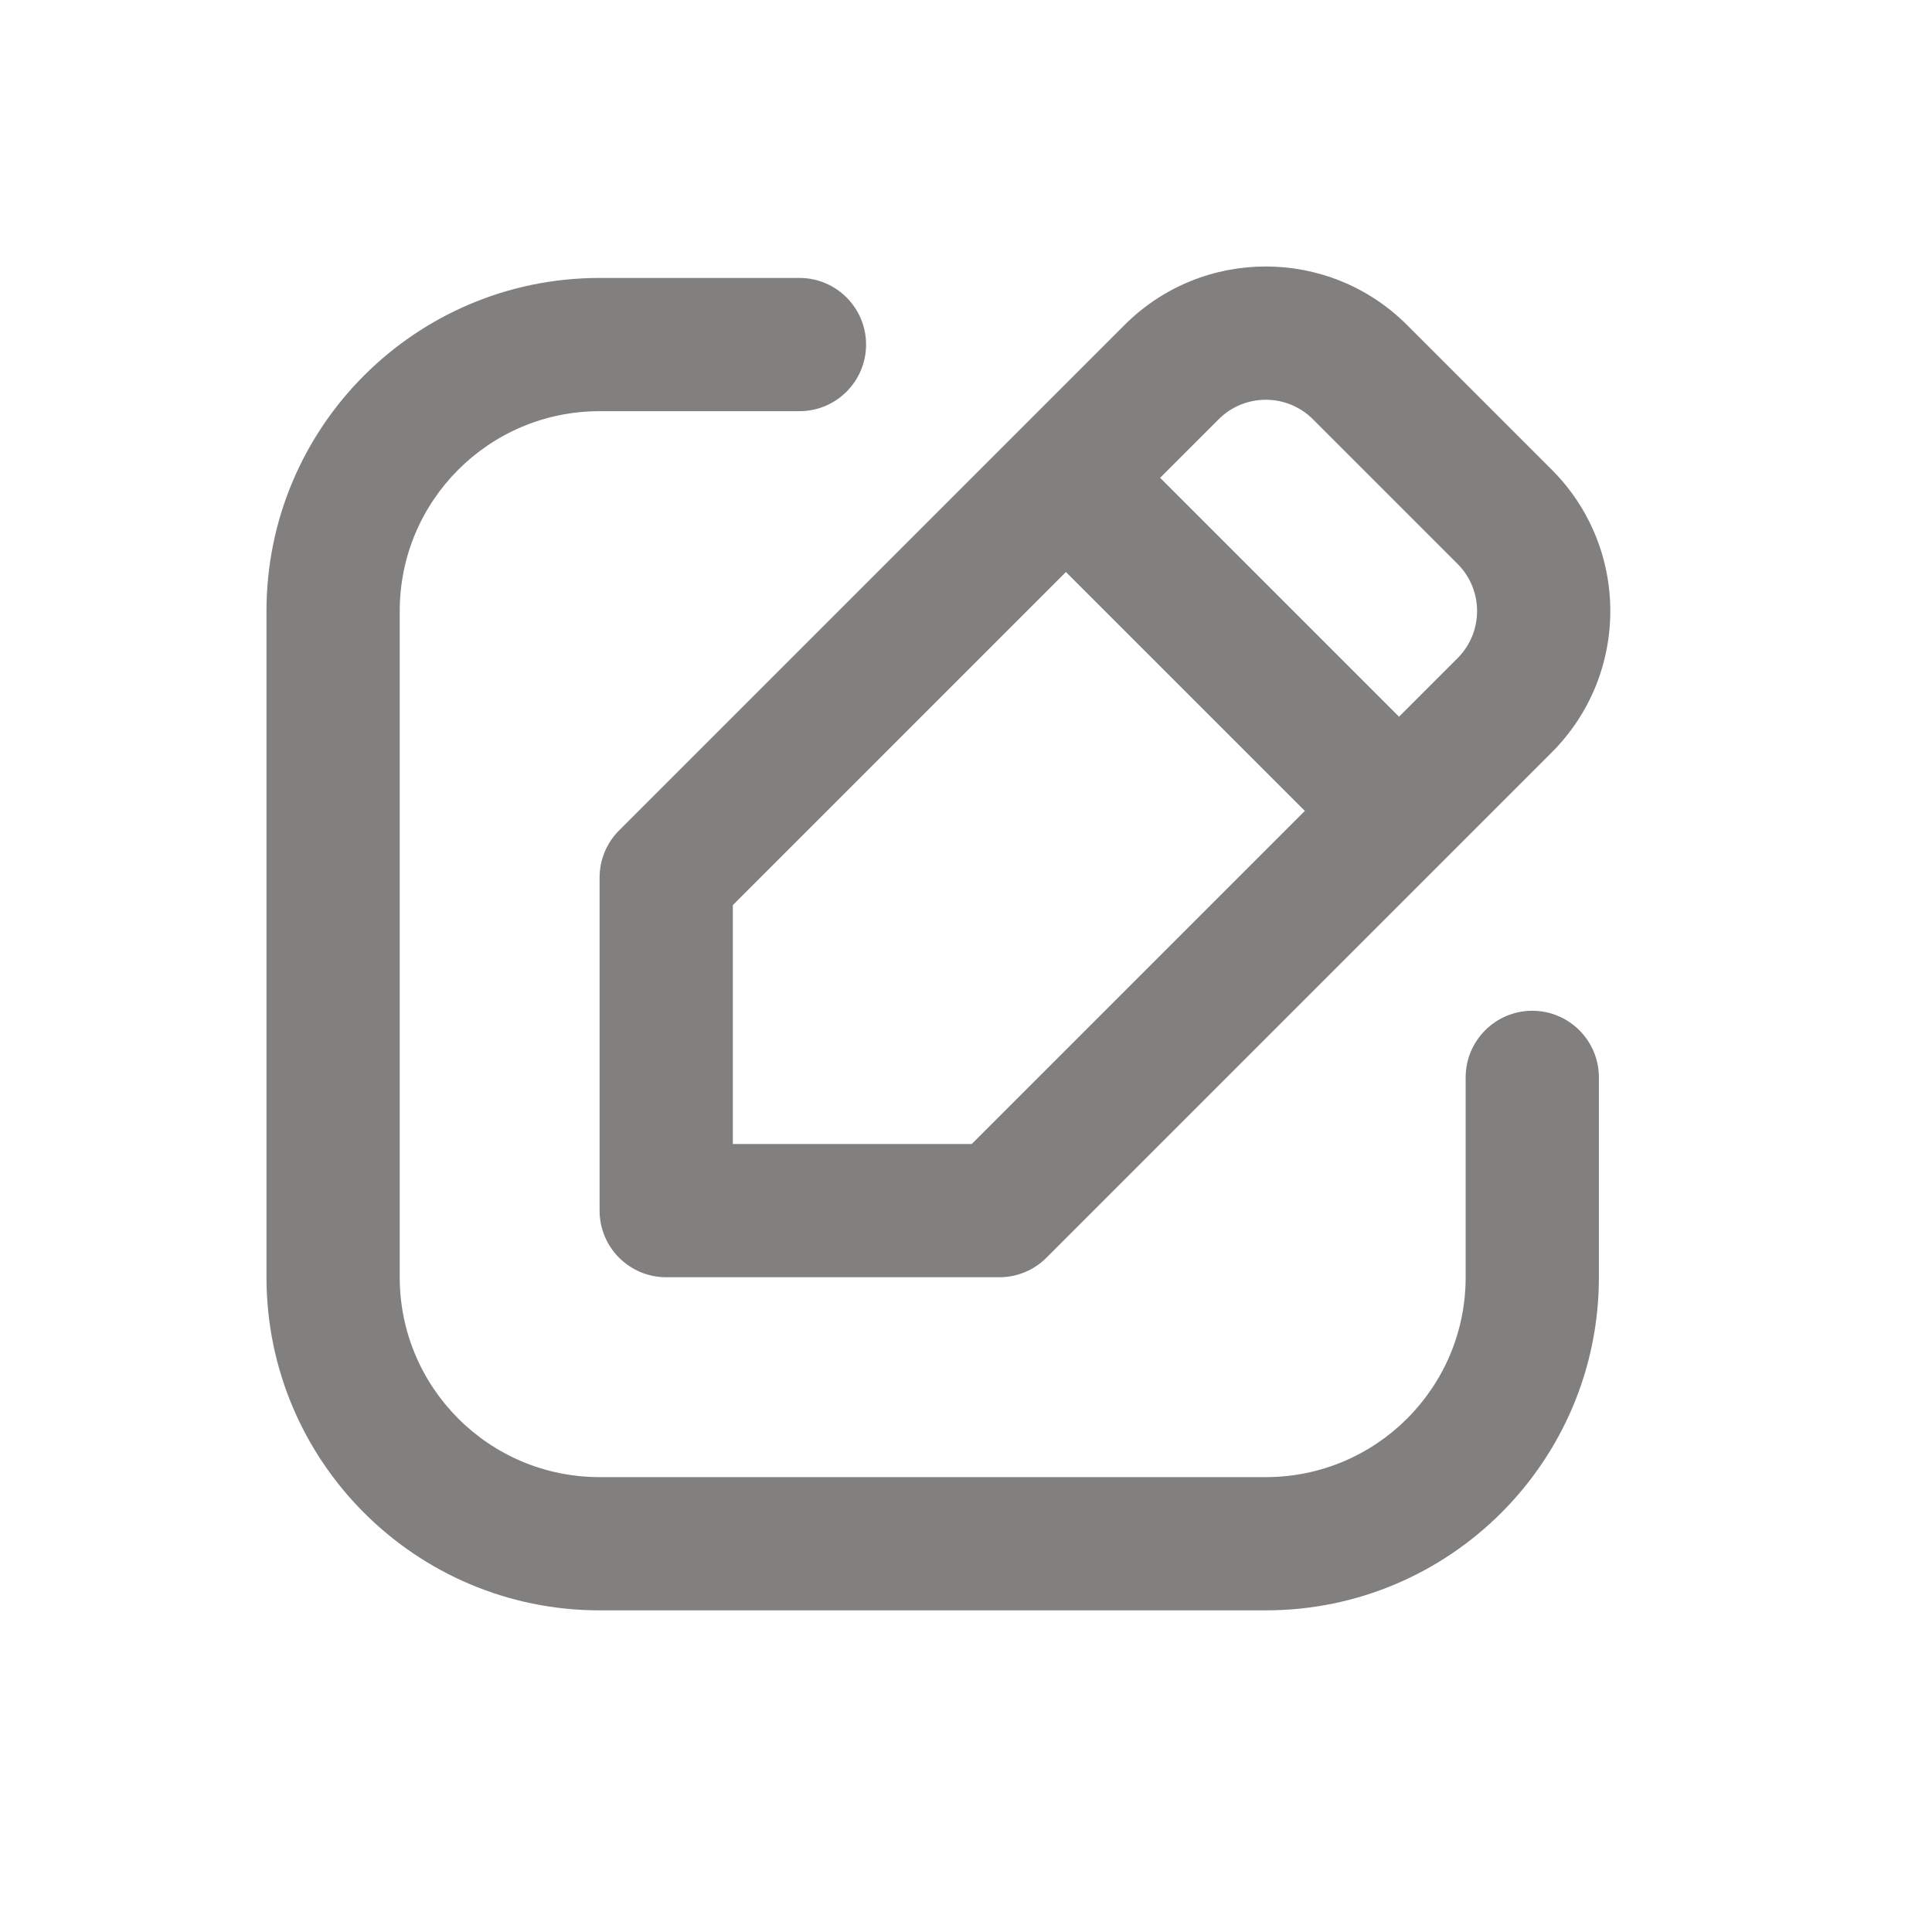 <svg width="29" height="29" viewBox="0 0 29 29" fill="none" xmlns="http://www.w3.org/2000/svg">
<g filter="url(#filter0_d_327_361)">
<path fill-rule="evenodd" clip-rule="evenodd" d="M16.879 0.879C18.05 -0.293 19.95 -0.293 21.121 0.879L23.293 3.051C24.464 4.222 24.464 6.122 23.293 7.293L15.707 14.879C15.52 15.067 15.265 15.172 15 15.172H10C9.448 15.172 9 14.724 9 14.172V9.172C9 8.907 9.105 8.652 9.293 8.465L16.879 0.879ZM19.707 2.293C19.317 1.903 18.683 1.903 18.293 2.293L17.414 3.172L21 6.758L21.879 5.879C22.269 5.489 22.269 4.855 21.879 4.465L19.707 2.293ZM19.586 8.172L16 4.586L11 9.586V13.172H14.586L19.586 8.172ZM9 2.172C7.343 2.172 6 3.515 6 5.172V15.172C6 16.829 7.343 18.172 9 18.172H19C20.657 18.172 22 16.829 22 15.172V12.172C22 11.62 22.448 11.172 23 11.172C23.552 11.172 24 11.62 24 12.172V15.172C24 17.933 21.761 20.172 19 20.172H9C6.239 20.172 4 17.933 4 15.172V5.172C4 2.411 6.239 0.172 9 0.172H12C12.552 0.172 13 0.62 13 1.172C13 1.724 12.552 2.172 12 2.172H9Z" fill="#827F7F"/>
</g>
<defs>
<filter id="filter0_d_327_361" x="0" y="0" width="28.171" height="28.172" filterUnits="userSpaceOnUse" color-interpolation-filters="sRGB">
<feFlood flood-opacity="0" result="BackgroundImageFix"/>
<feColorMatrix in="SourceAlpha" type="matrix" values="0 0 0 0 0 0 0 0 0 0 0 0 0 0 0 0 0 0 127 0" result="hardAlpha"/>
<feOffset dy="4"/>
<feGaussianBlur stdDeviation="2"/>
<feComposite in2="hardAlpha" operator="out"/>
<feColorMatrix type="matrix" values="0 0 0 0 0 0 0 0 0 0 0 0 0 0 0 0 0 0 0.25 0"/>
<feBlend mode="normal" in2="BackgroundImageFix" result="effect1_dropShadow_327_361"/>
<feBlend mode="normal" in="SourceGraphic" in2="effect1_dropShadow_327_361" result="shape"/>
</filter>
</defs>
</svg>
